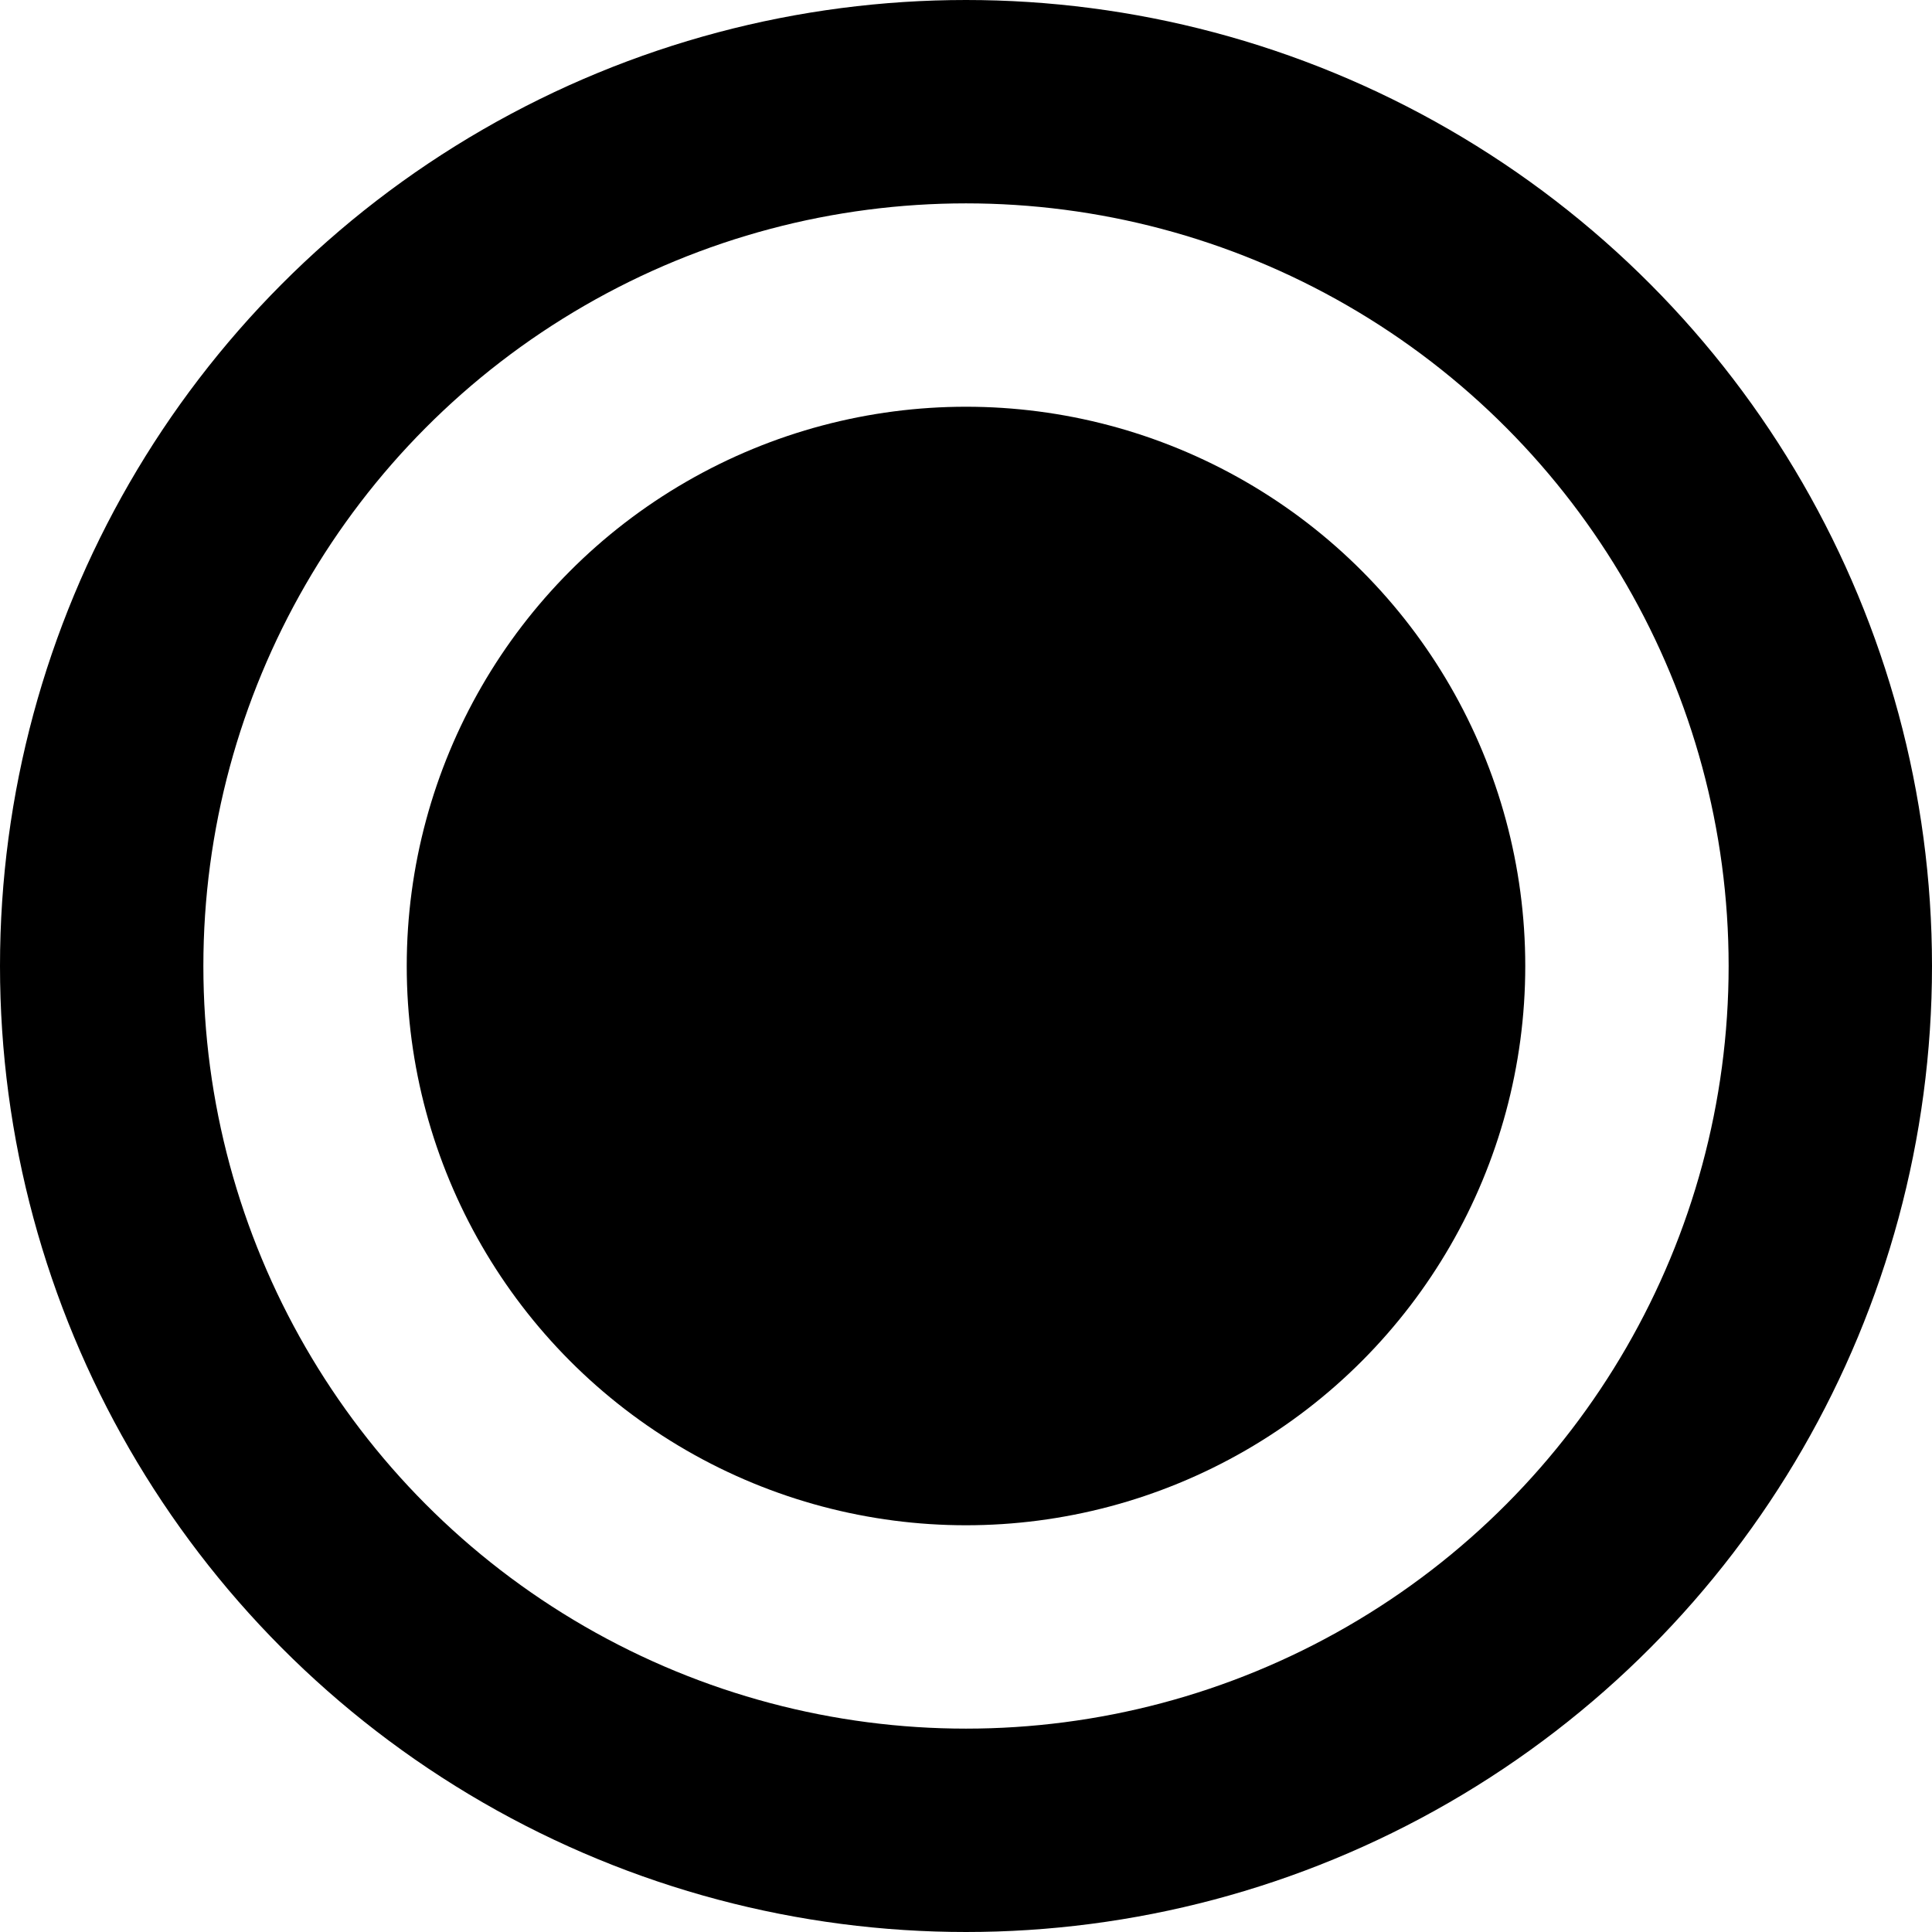 <svg width="19" height="19" viewBox="0 0 19 19" fill="none" xmlns="http://www.w3.org/2000/svg">
<circle id="outer" cx="9.5" cy="9.5" r="8.5" stroke="black" stroke-width="2"/>
<circle id="inner" cx="9.5" cy="9.5" r="5.5" fill="black"/>
</svg>
